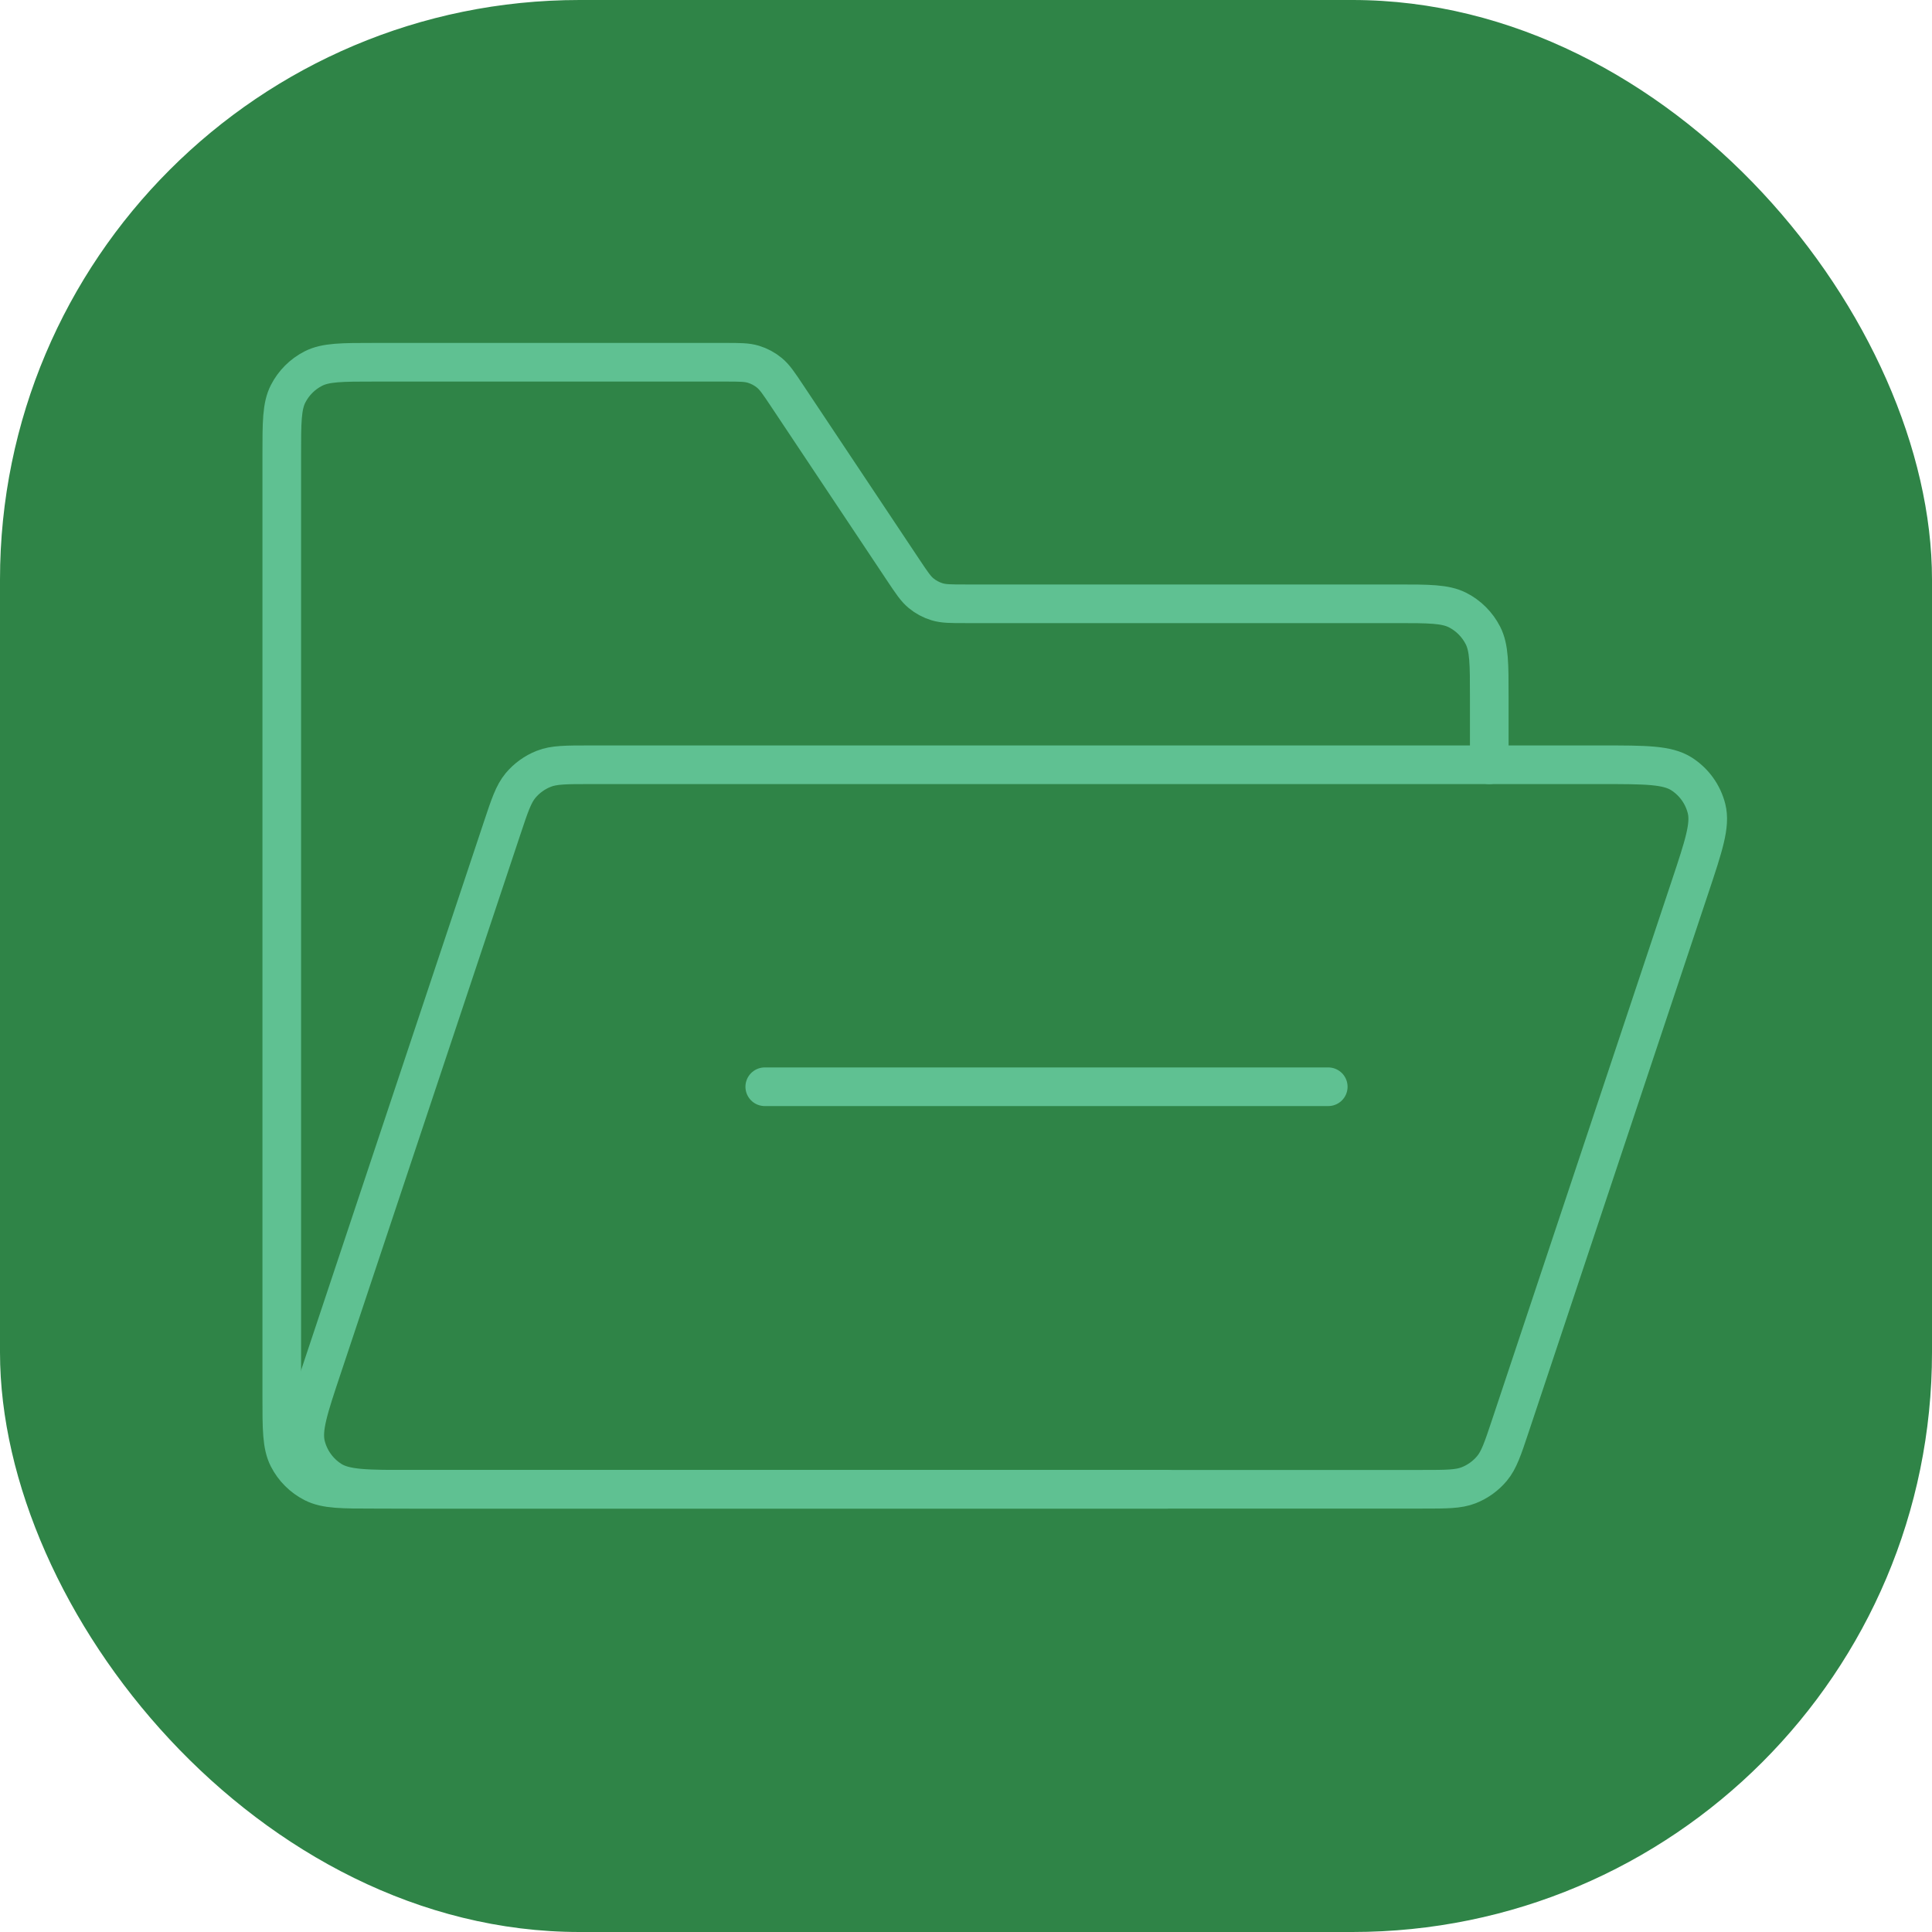<svg width="50" height="50" viewBox="0 0 50 50" fill="none" xmlns="http://www.w3.org/2000/svg">
<rect width="50" height="50" rx="15" fill="#2F8447"/>
<path d="M30.208 38.542H9.692C8.852 38.542 8.432 38.542 8.111 38.379C7.828 38.235 7.599 38.006 7.455 37.724C7.292 37.403 7.292 36.983 7.292 36.142V11.775C7.292 10.935 7.292 10.515 7.455 10.194C7.599 9.912 7.828 9.682 8.111 9.538C8.432 9.375 8.852 9.375 9.692 9.375H18.764C19.14 9.375 19.328 9.375 19.498 9.427C19.649 9.473 19.79 9.548 19.911 9.648C20.049 9.761 20.153 9.917 20.362 10.23L23.388 14.771C23.597 15.083 23.701 15.24 23.839 15.353C23.96 15.453 24.101 15.528 24.252 15.574C24.422 15.626 24.61 15.626 24.986 15.626H36.142C36.982 15.626 37.402 15.626 37.723 15.789C38.005 15.933 38.234 16.163 38.378 16.445C38.542 16.766 38.542 17.186 38.542 18.026V19.792M19.792 28.125H34.375" stroke="#5FC192" stroke-linecap="round"/>
<path d="M12.995 21.433C13.191 20.843 13.29 20.548 13.472 20.329C13.633 20.137 13.84 19.988 14.074 19.896C14.338 19.792 14.649 19.792 15.271 19.792L41.462 19.792C42.586 19.792 43.148 19.793 43.517 20.028C43.84 20.234 44.072 20.556 44.165 20.927C44.272 21.352 44.094 21.885 43.739 22.951L39.089 36.901C38.892 37.492 38.794 37.787 38.611 38.005C38.45 38.197 38.243 38.346 38.01 38.438C37.745 38.542 37.434 38.542 36.812 38.542H10.621C9.497 38.542 8.935 38.542 8.566 38.307C8.243 38.101 8.011 37.779 7.918 37.408C7.811 36.983 7.989 36.45 8.345 35.384L12.995 21.433Z" stroke="#5FC192"/>
</svg>
